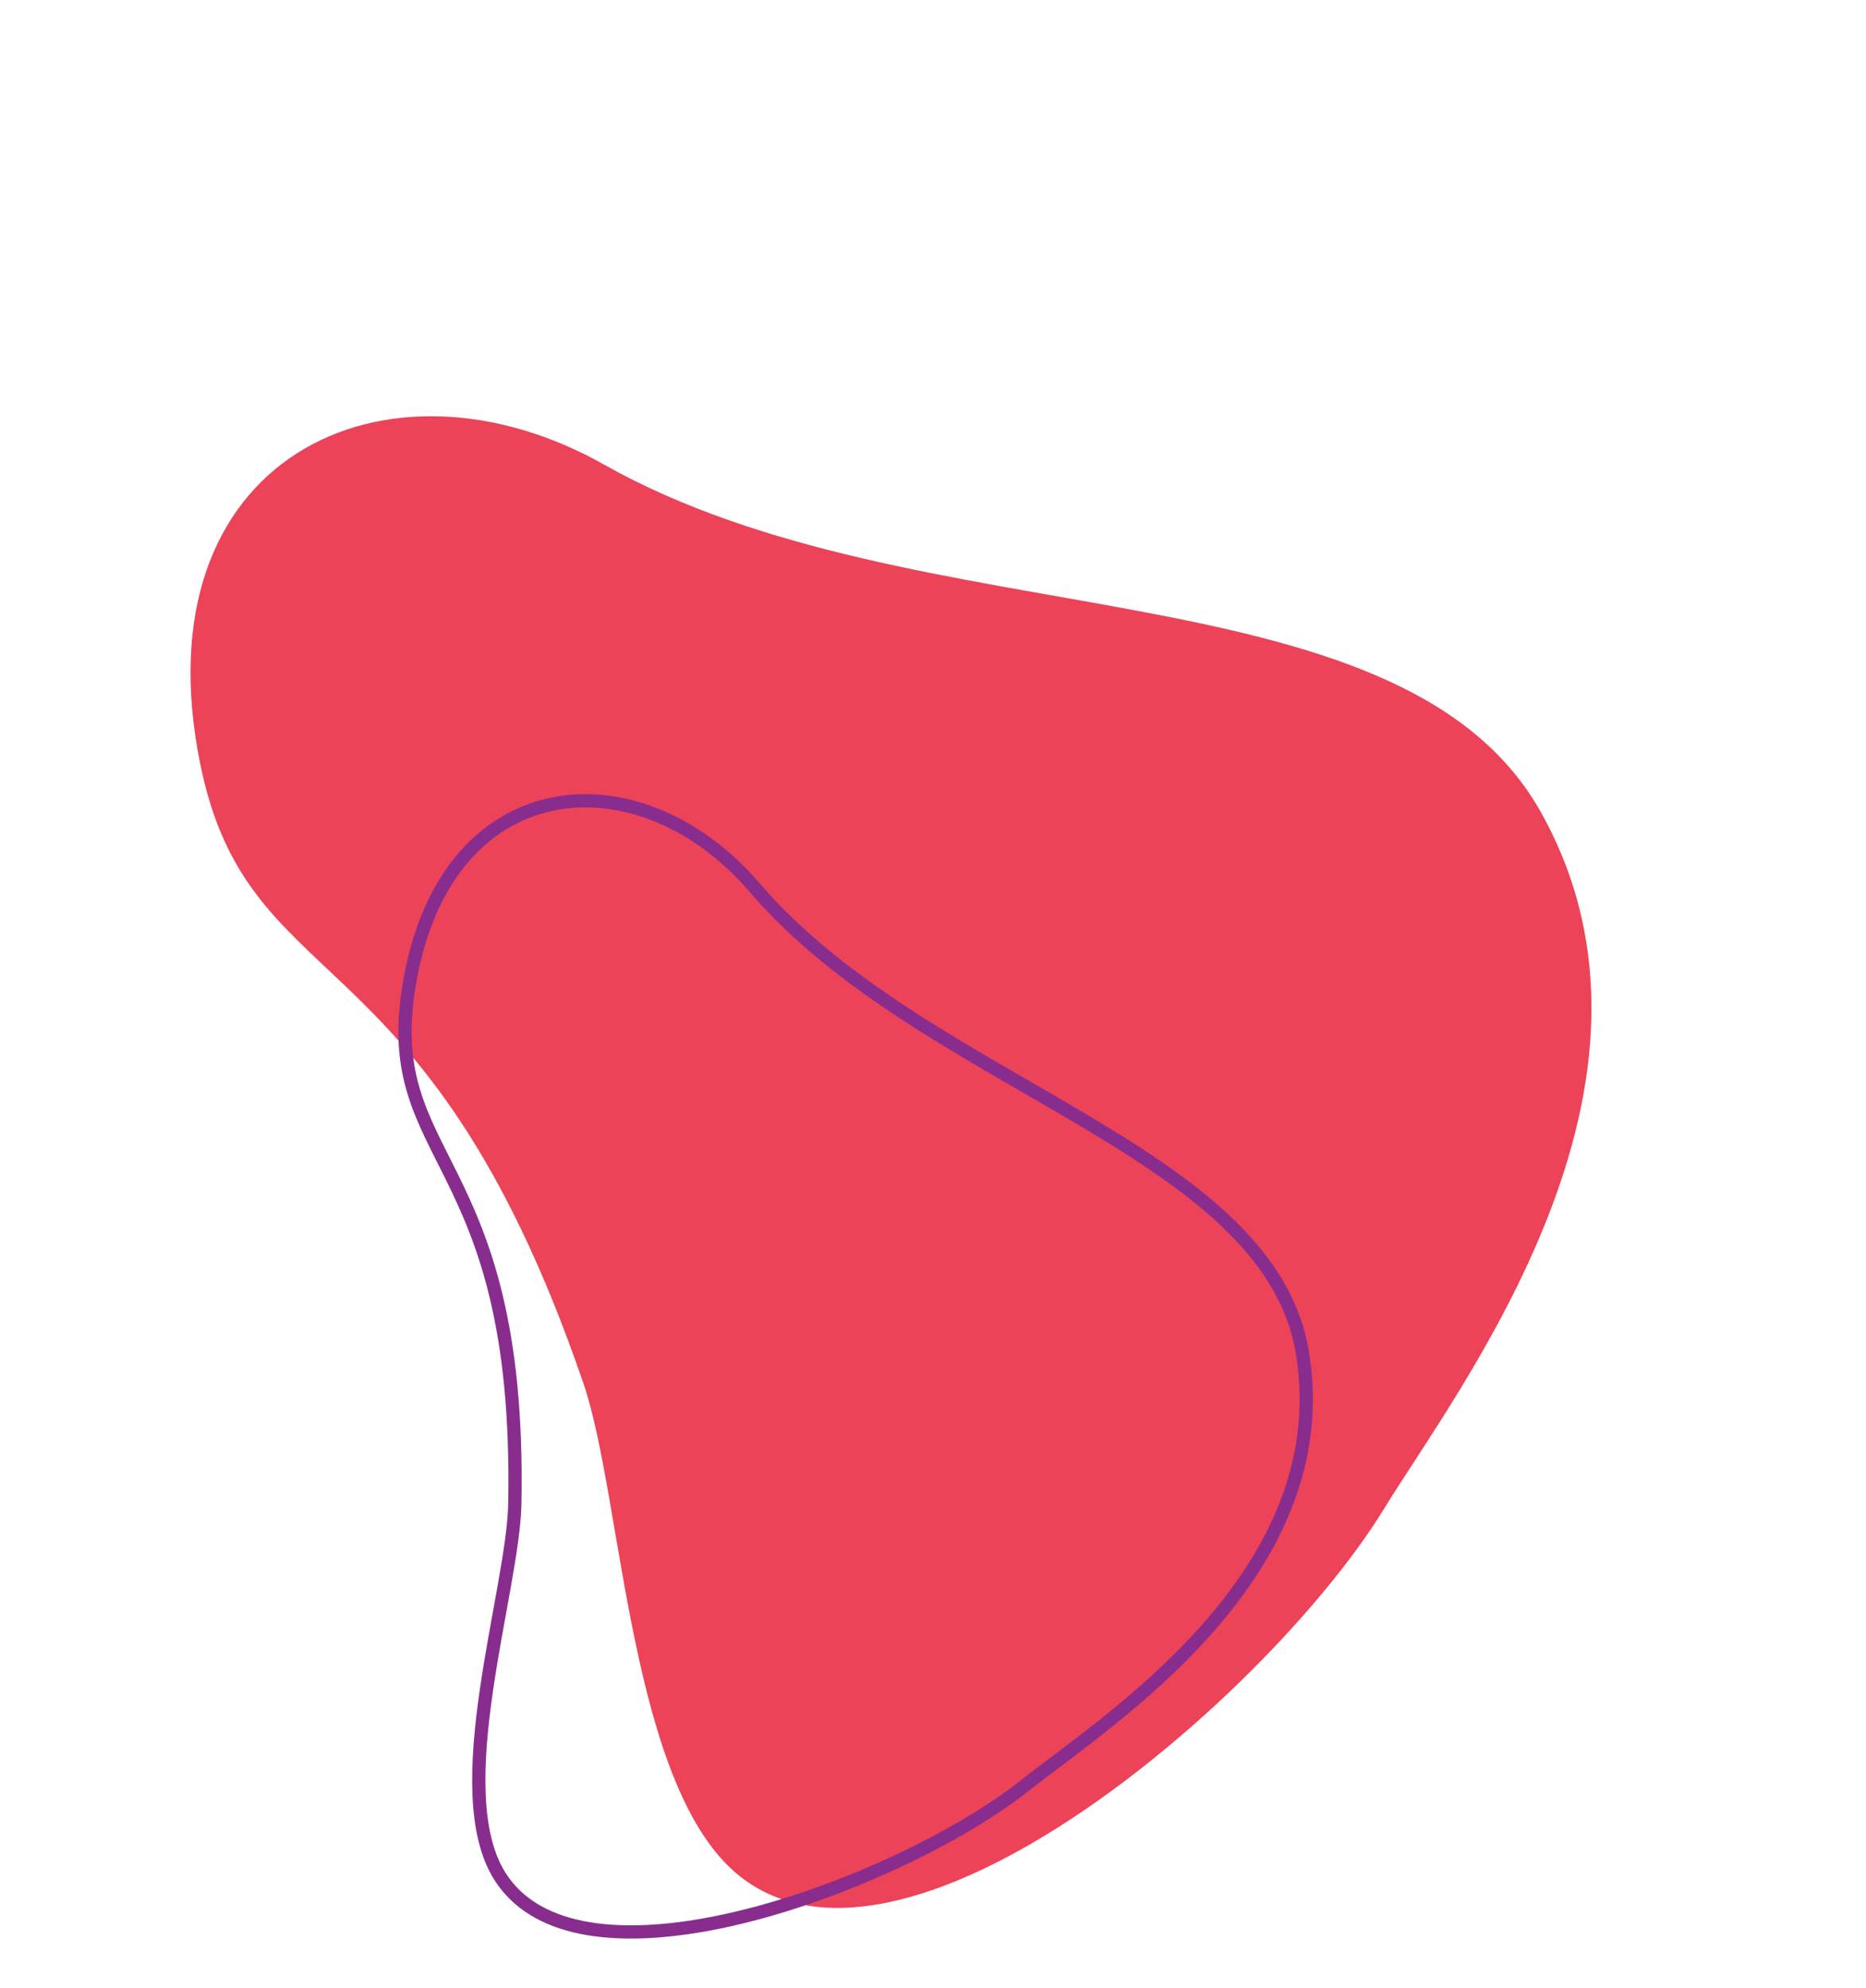 <?xml version="1.0" encoding="UTF-8"?>
<svg width="564px" height="601px" viewBox="0 0 564 601" version="1.1" xmlns="http://www.w3.org/2000/svg" xmlns:xlink="http://www.w3.org/1999/xlink">
    <title>Group 5</title>
    <g id="Desktop" stroke="none" stroke-width="1" fill="none" fill-rule="evenodd">
        <g id="09---Mssao" transform="translate(-1195, -2142)">
            <g id="Se-liga" transform="translate(239, 2142)">
                <g id="Group-5" transform="translate(956.021, 0.5)">
                    <path d="M324.468,113 C238.352,113.522 187.176,250.299 93.412,305.702 L93.412,305.702 C28.192,344.241 21.237,426.677 110.832,456.652 L110.832,456.652 C144.784,468.01 163.809,460.117 190.856,452.22 L190.856,452.22 C219.486,443.864 257.11,435.5 330.949,449.982 L330.949,449.982 C367.038,457.06 444.401,499.534 483.974,483.351 L483.974,483.351 C509.488,472.924 518.97,440.847 519.045,403.102 L519.045,403.102 L519.045,402.275 C518.959,351.934 502.299,291.743 484.678,259.329 L484.678,259.329 C464.216,221.706 420.704,114.353 326.131,113.007 L326.131,113.007 C325.913,113 325.683,113 325.464,113 L325.464,113 L324.468,113 Z" id="Fill-1-Copy-2" fill="#EC4359" transform="translate(281.522, 300) rotate(-300) translate(-281.522, -300) "></path>
                    <path d="M286.534,265.902 C224.595,266.277 187.787,364.654 120.347,404.503 L120.347,404.503 C73.437,432.222 68.434,491.514 132.876,513.074 L132.876,513.074 C157.296,521.243 170.979,515.566 190.433,509.886 L190.433,509.886 C211.026,503.876 238.086,497.86 291.195,508.276 L291.195,508.276 C317.153,513.367 372.796,543.917 401.259,532.277 L401.259,532.277 C419.609,524.777 426.43,501.706 426.483,474.557 L426.483,474.557 L426.483,473.963 C426.422,437.755 414.439,394.462 401.765,371.149 L401.765,371.149 C387.047,344.088 355.751,266.874 287.73,265.907 L287.73,265.907 C287.573,265.902 287.408,265.902 287.251,265.902 L287.251,265.902 L286.534,265.902 Z" id="Fill-1-Copy-3" stroke="#882D8E" stroke-width="4" transform="translate(255.645, 400.402) rotate(80) translate(-255.645, -400.402) "></path>
                </g>
            </g>
        </g>
    </g>
</svg>